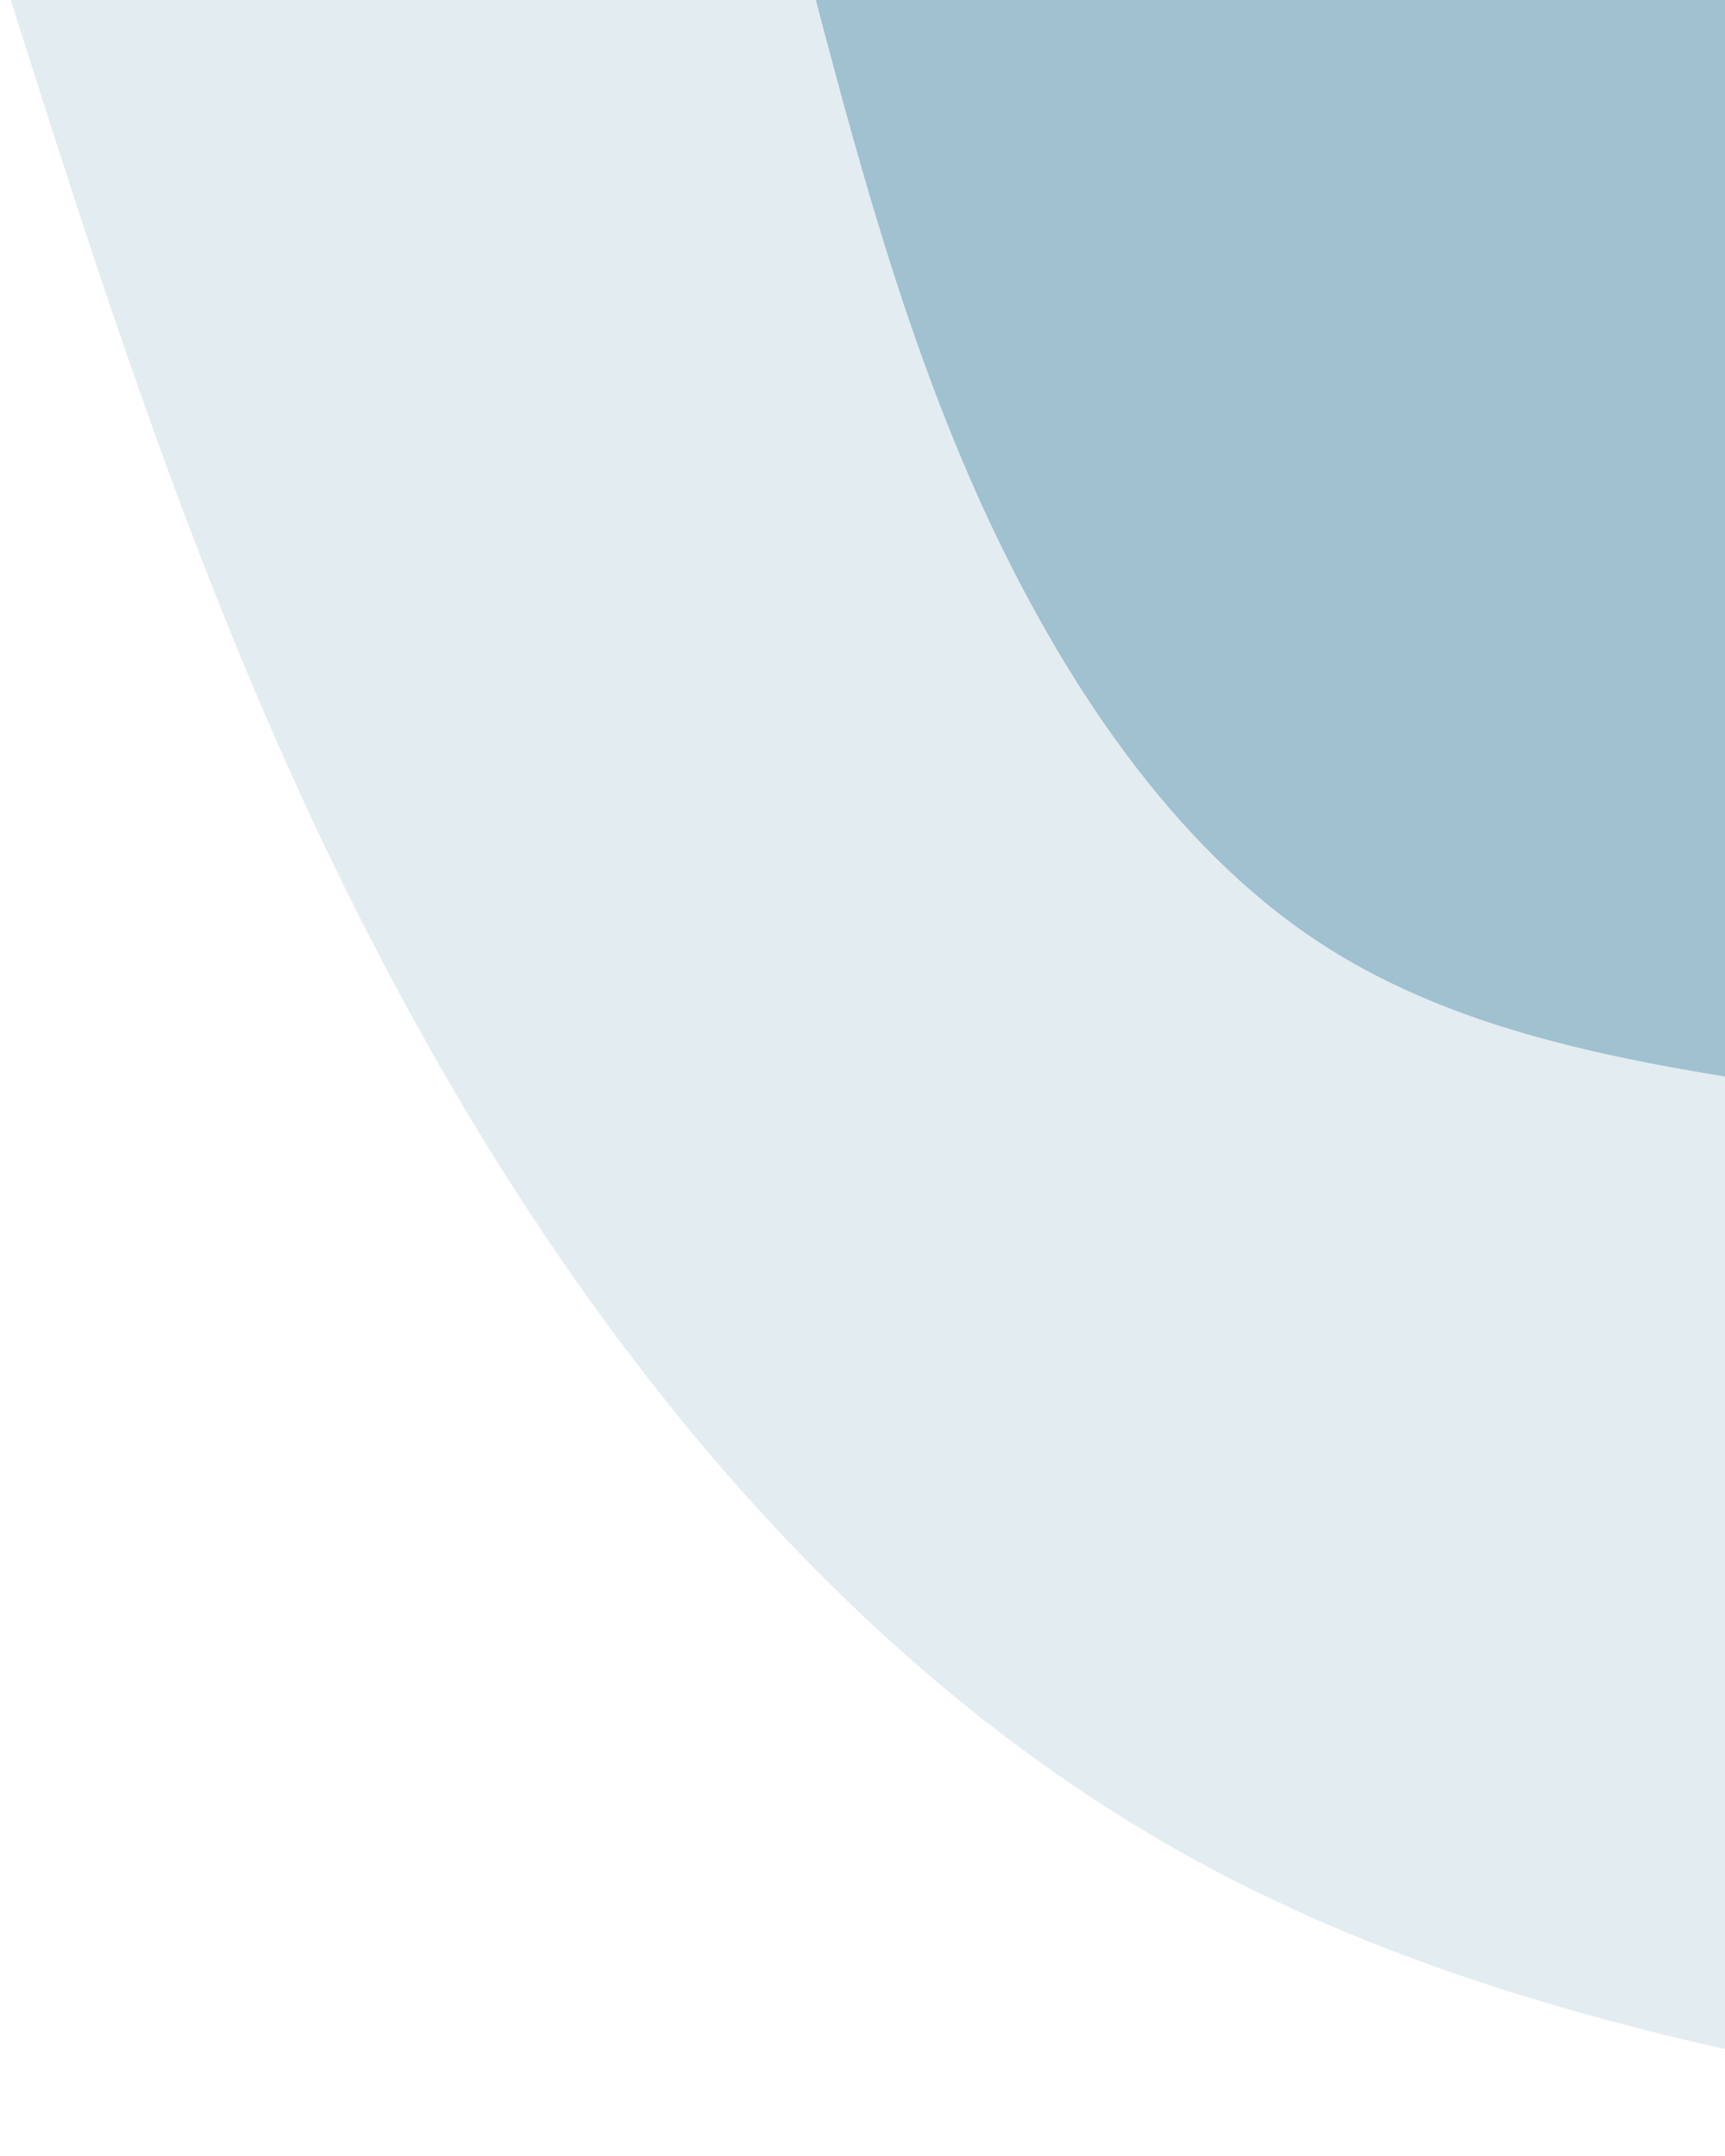 <svg width="304" height="380" viewBox="0 0 304 380" fill="none" xmlns="http://www.w3.org/2000/svg">
<path d="M420.957 379.449C345.852 370.095 270.747 360.831 210.527 327.782C150.21 294.734 104.777 237.99 72.186 178.395C39.498 118.801 19.749 56.445 0 -6H420.957V379.449Z" fill="#B9D1DD" fill-opacity="0.4"/>
<path d="M322.384 192.564C290.23 187.791 258.076 183.017 232.253 165.942C206.513 148.959 187.02 119.675 173.026 89.013C159.115 58.352 150.618 26.13 142.205 -6H322.384V192.564Z" fill="#71A5BB" fill-opacity="0.6"/>
</svg>
